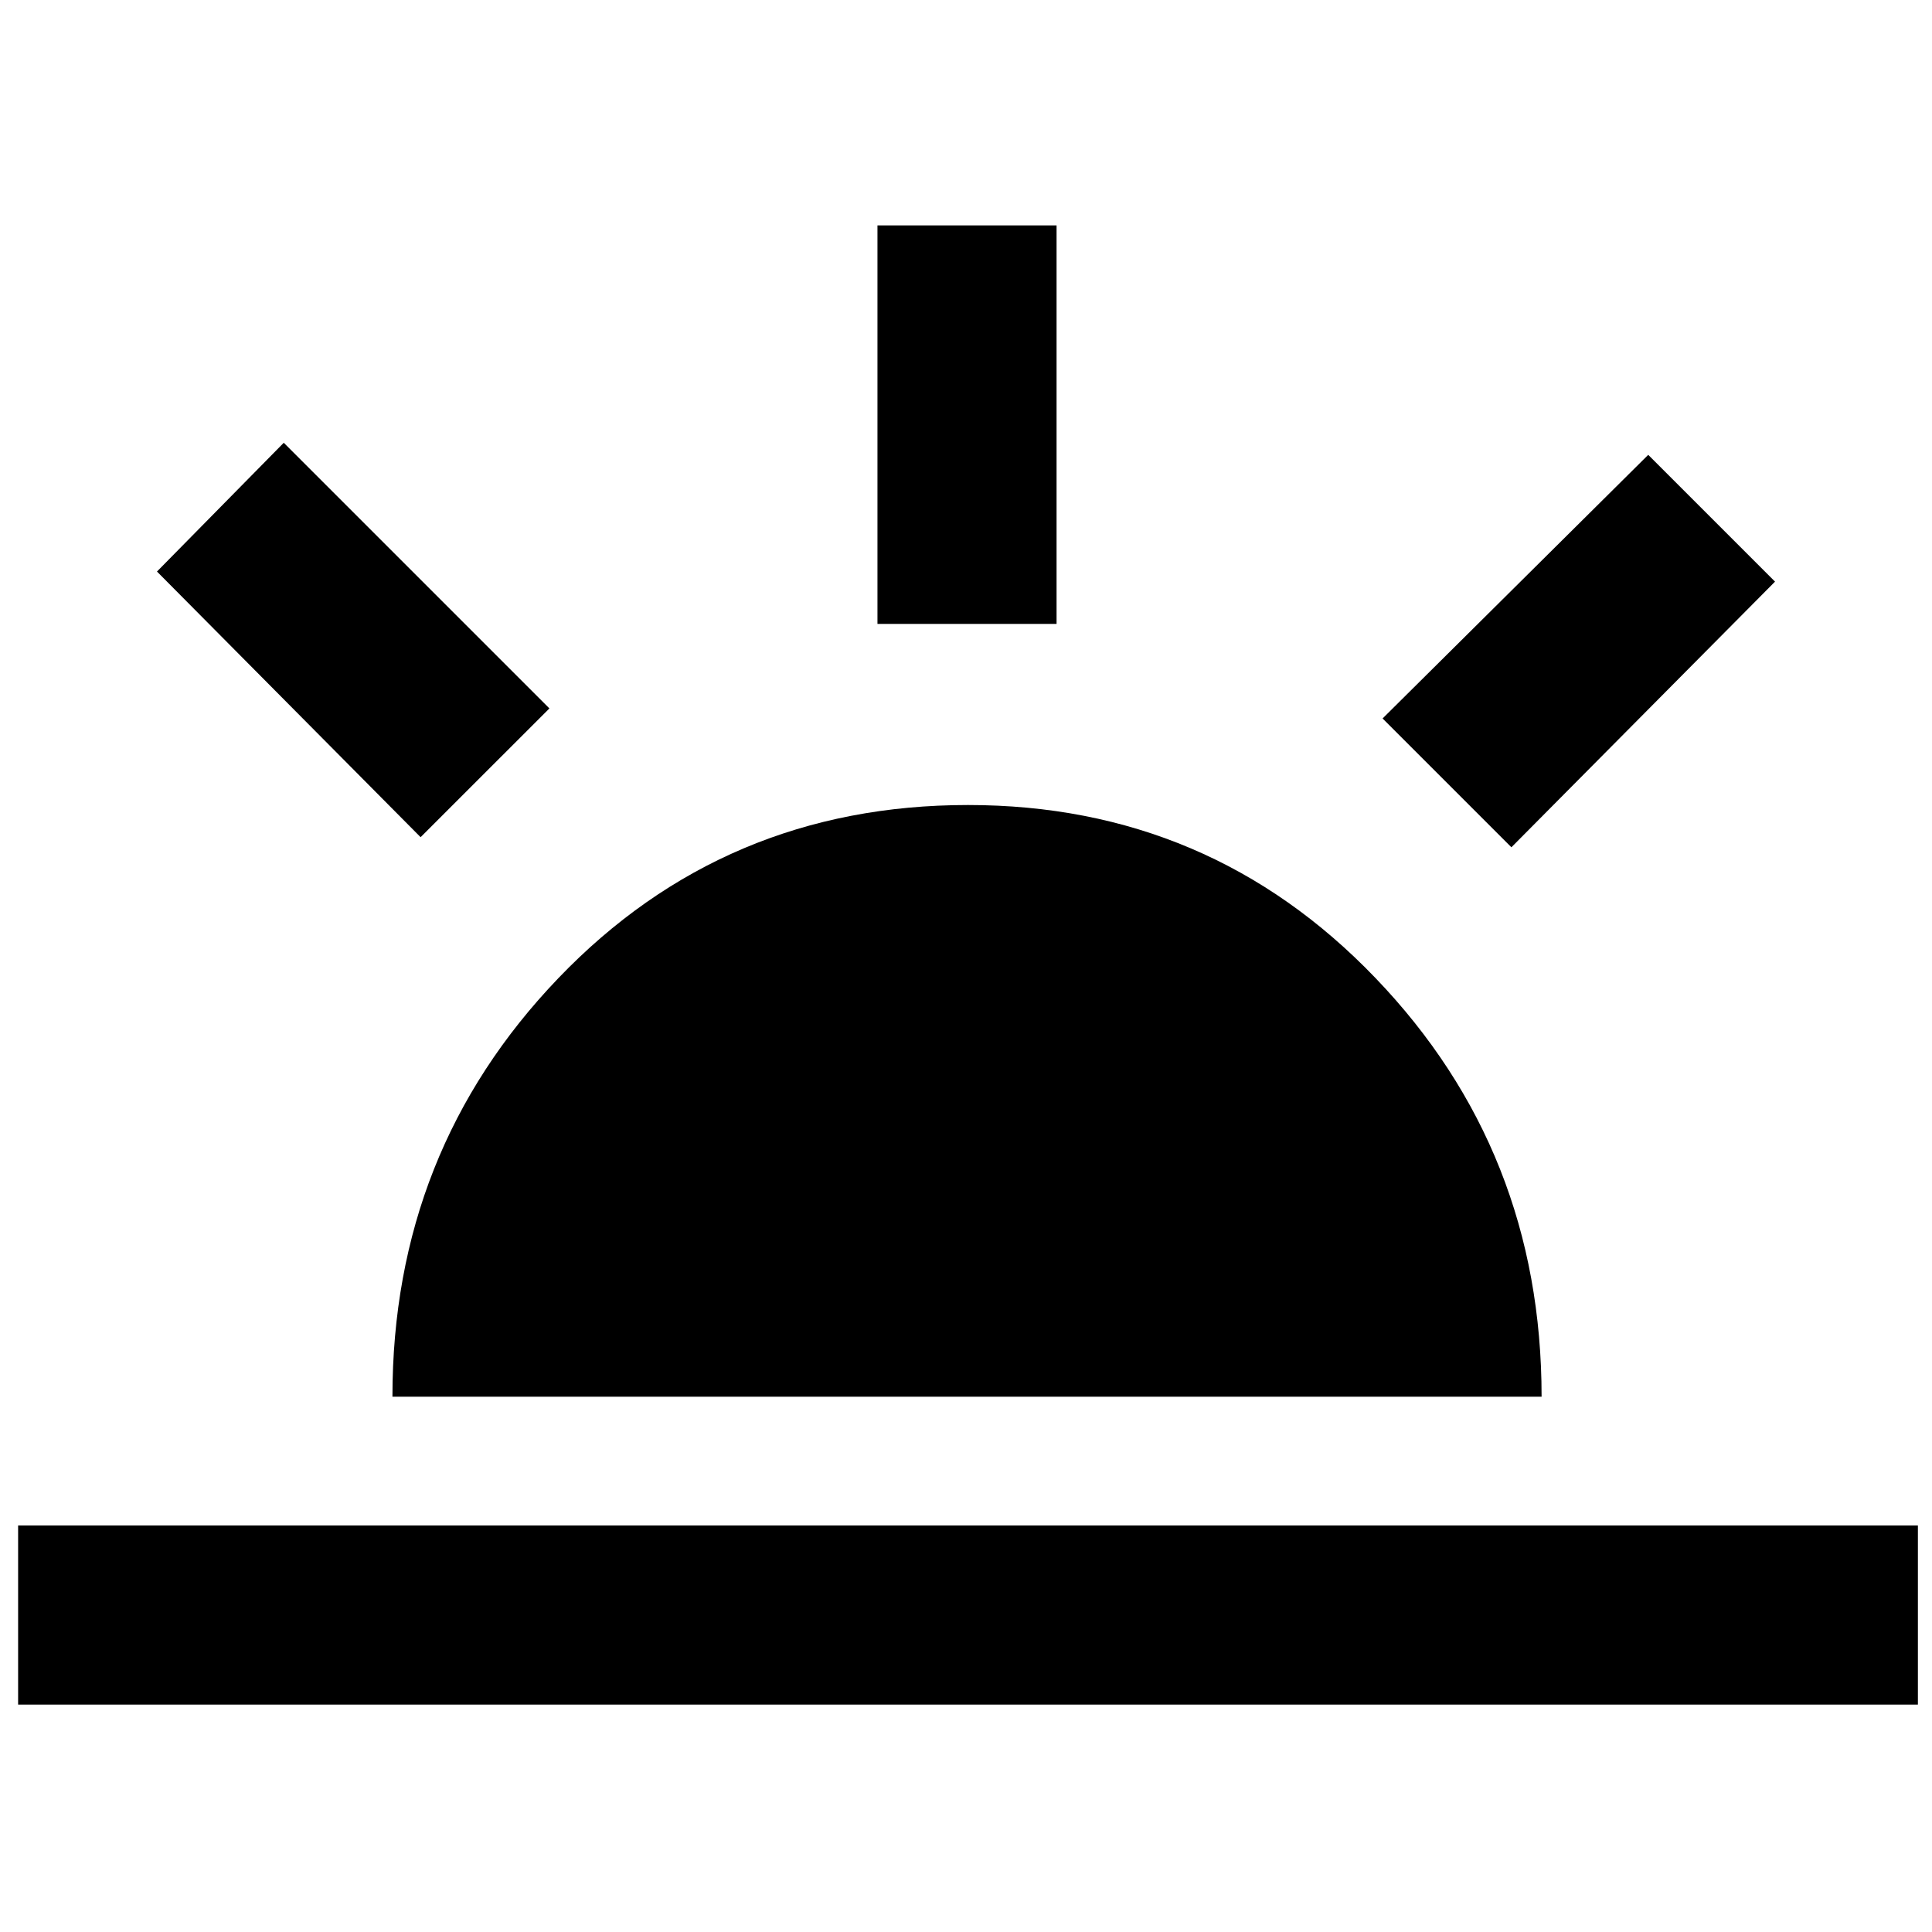 <svg xmlns="http://www.w3.org/2000/svg" height="40" width="40"><path d="M31.292 17.542 28.625 14.875 34.125 9.417 36.75 12.042ZM0.375 35.292V31.583H39.708V35.292ZM18.167 12.917V4.667H21.875V12.917ZM8.708 17.333 3.25 11.833 5.875 9.167 11.375 14.667ZM8.125 28.917Q8.125 23.833 11.562 20.25Q15 16.667 20.042 16.667Q25.042 16.667 28.479 20.25Q31.917 23.833 31.917 28.917Z"/></svg>